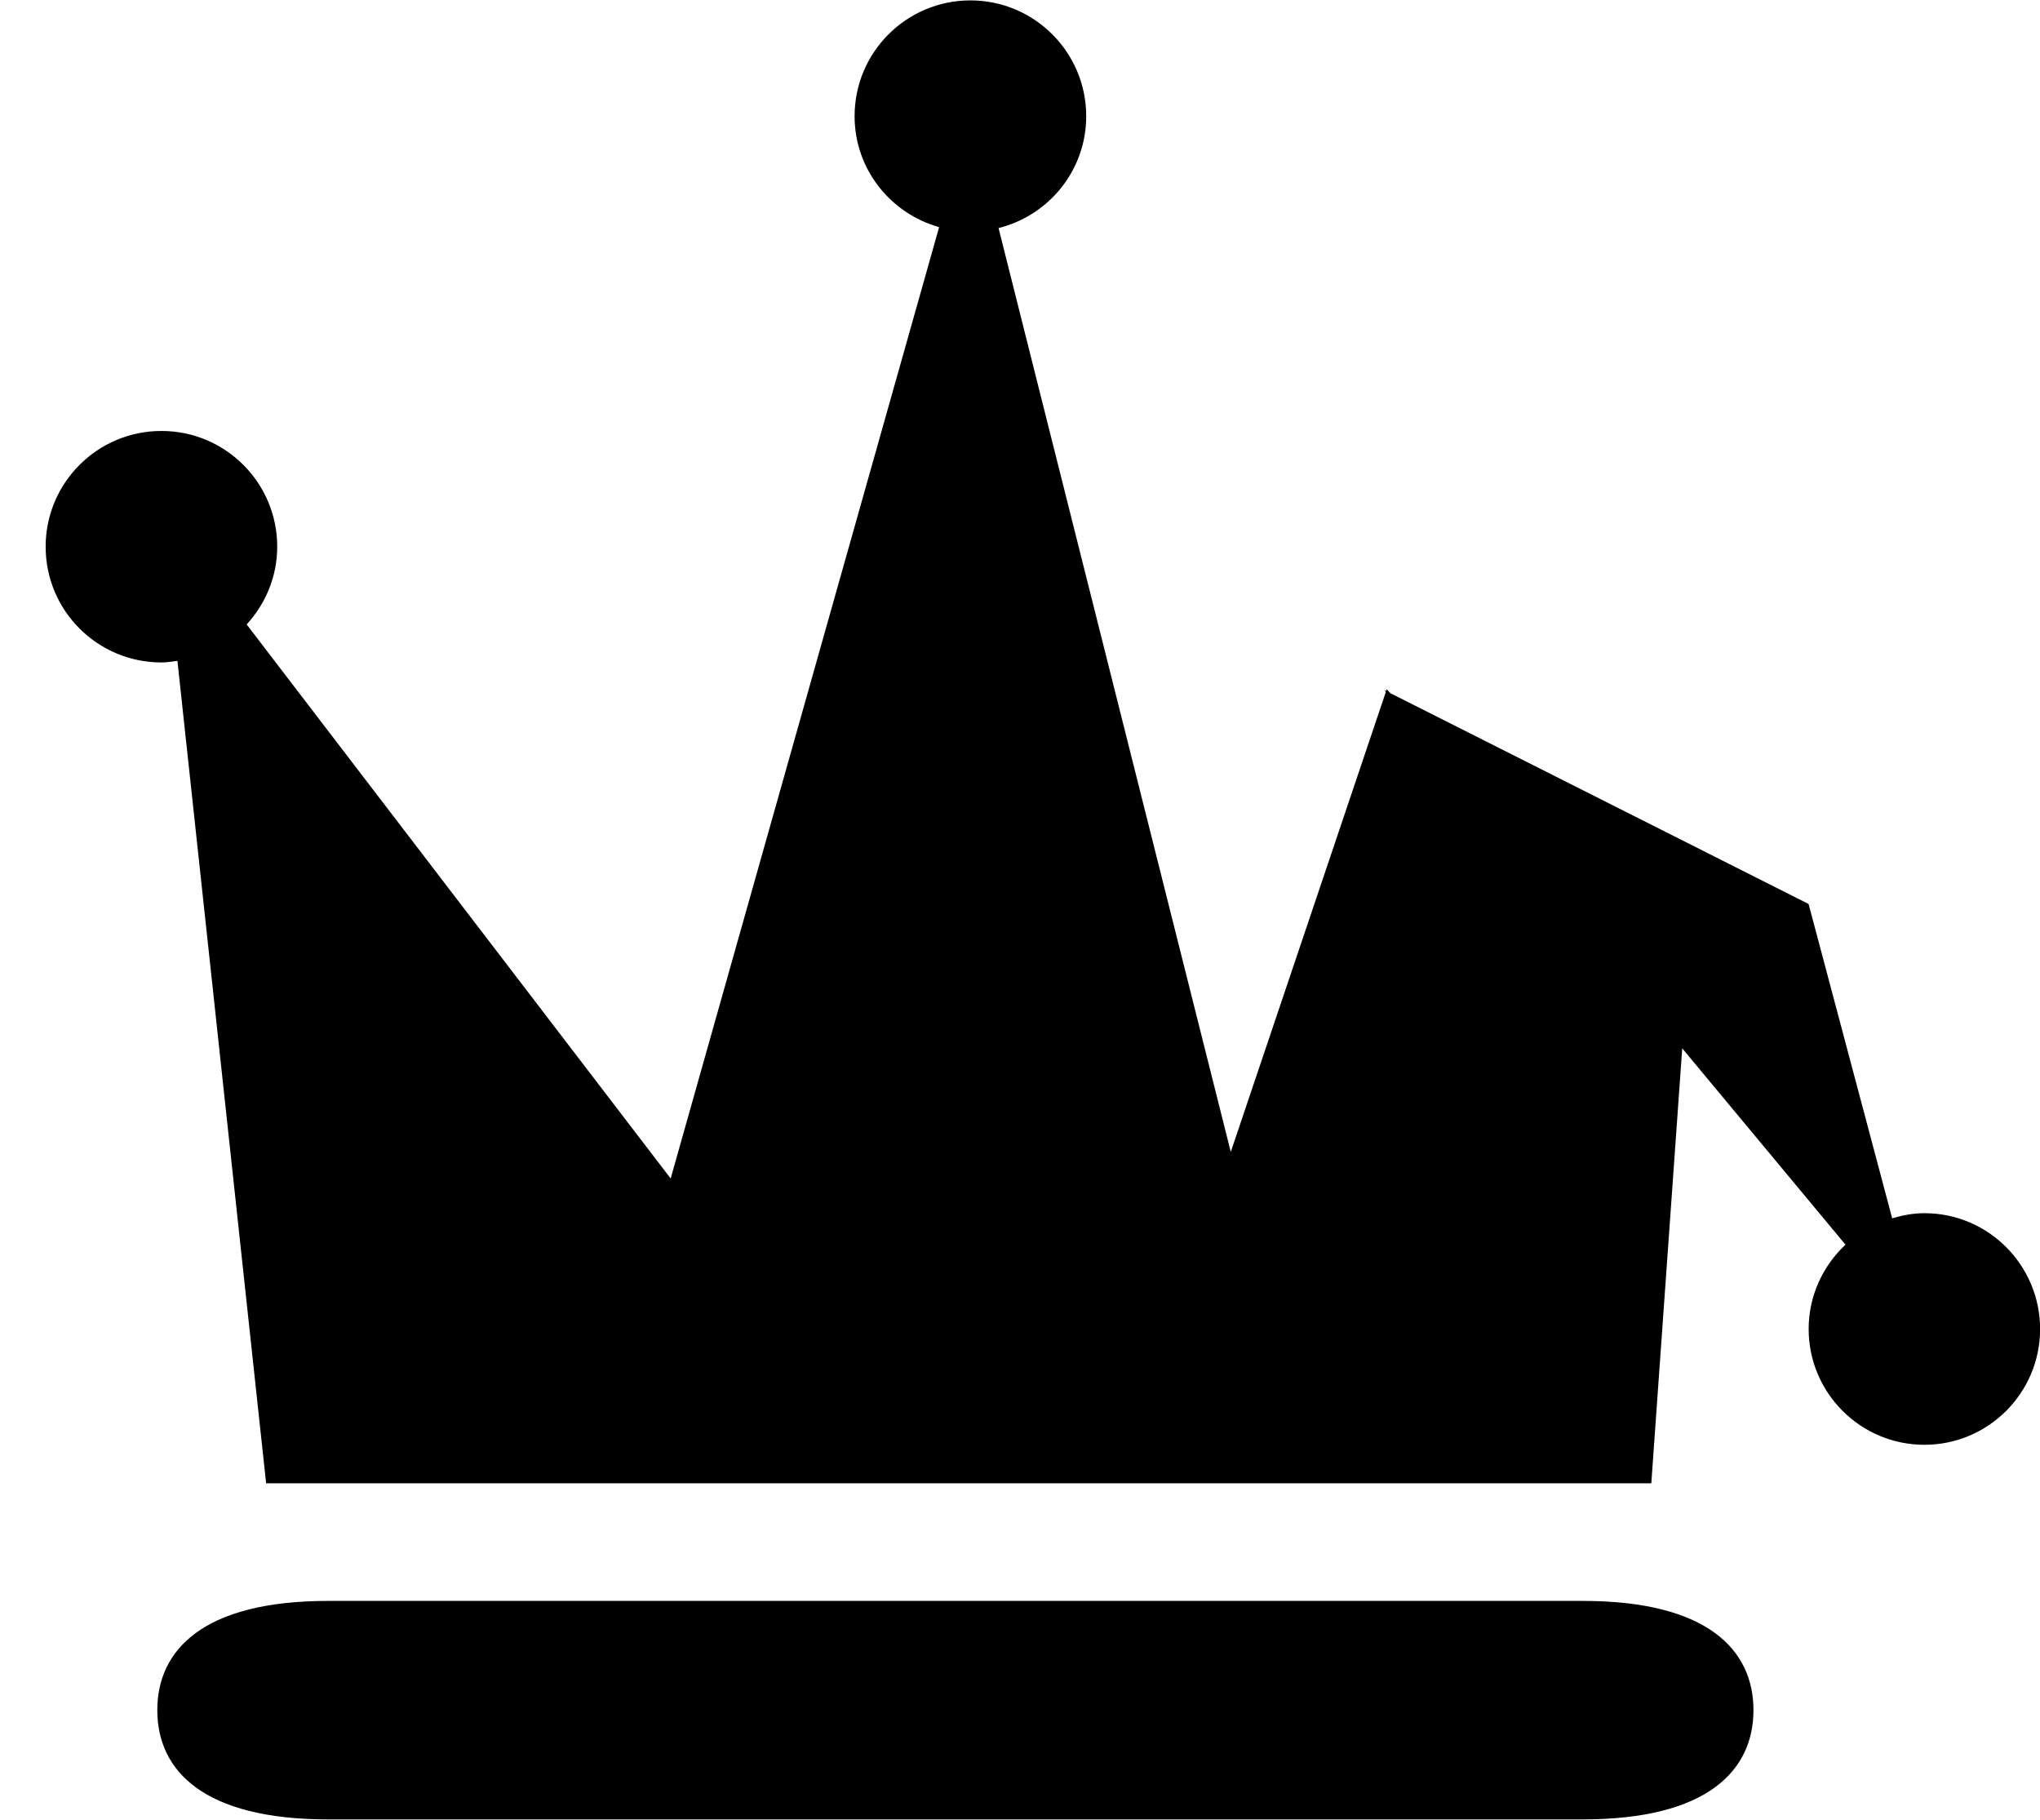 <?xml version="1.0" encoding="utf-8"?>
<!-- Generator: Adobe Illustrator 15.0.0, SVG Export Plug-In  -->
<!DOCTYPE svg PUBLIC "-//W3C//DTD SVG 1.1//EN" "http://www.w3.org/Graphics/SVG/1.1/DTD/svg11.dtd">
<svg version="1.1"
	 xmlns="http://www.w3.org/2000/svg" xmlns:xlink="http://www.w3.org/1999/xlink" xmlns:a="http://ns.adobe.com/AdobeSVGViewerExtensions/3.0/"
	 x="0px" y="0px" width="37px" height="33px" viewBox="-0.828 -0.007 37 33"
	 overflow="visible" enable-background="new -0.828 -0.007 37 33" xml:space="preserve">
<defs>
</defs>
<path d="M34.075,21.993c-0.205,0-0.398,0.038-0.584,0.093l-1.516-5.7l-7.586-3.823l-0.066-0.072l-0.012,0.034l-0.033-0.018
	l0.029,0.035l-2.812,8.34L17.283,4.129c0.913-0.229,1.59-1.047,1.59-2.029c0-1.159-0.941-2.1-2.1-2.1c-1.16,0-2.101,0.94-2.101,2.1
	c0,0.961,0.65,1.763,1.533,2.012l-4.869,17.252l-7.69-10.047C3.987,10.943,4.2,10.452,4.2,9.907c0-1.16-0.94-2.099-2.1-2.099
	C0.94,7.808,0,8.747,0,9.907s0.94,2.099,2.101,2.099c0.099,0,0.193-0.016,0.289-0.029l1.609,14.915h25.123l0.561-7.888l2.961,3.56
	c-0.408,0.383-0.668,0.924-0.668,1.529c0,1.158,0.939,2.1,2.1,2.1c1.158,0,2.098-0.941,2.098-2.1
	C36.172,22.933,35.233,21.993,34.075,21.993z"/>
<path d="M27.881,29.024H5.12c-2.261,0-3.095,0.888-3.095,1.981c0,1.095,0.834,1.981,3.095,1.981h22.761
	c2.26,0,3.094-0.887,3.094-1.981C30.975,29.912,30.141,29.024,27.881,29.024z"/>
</svg>
